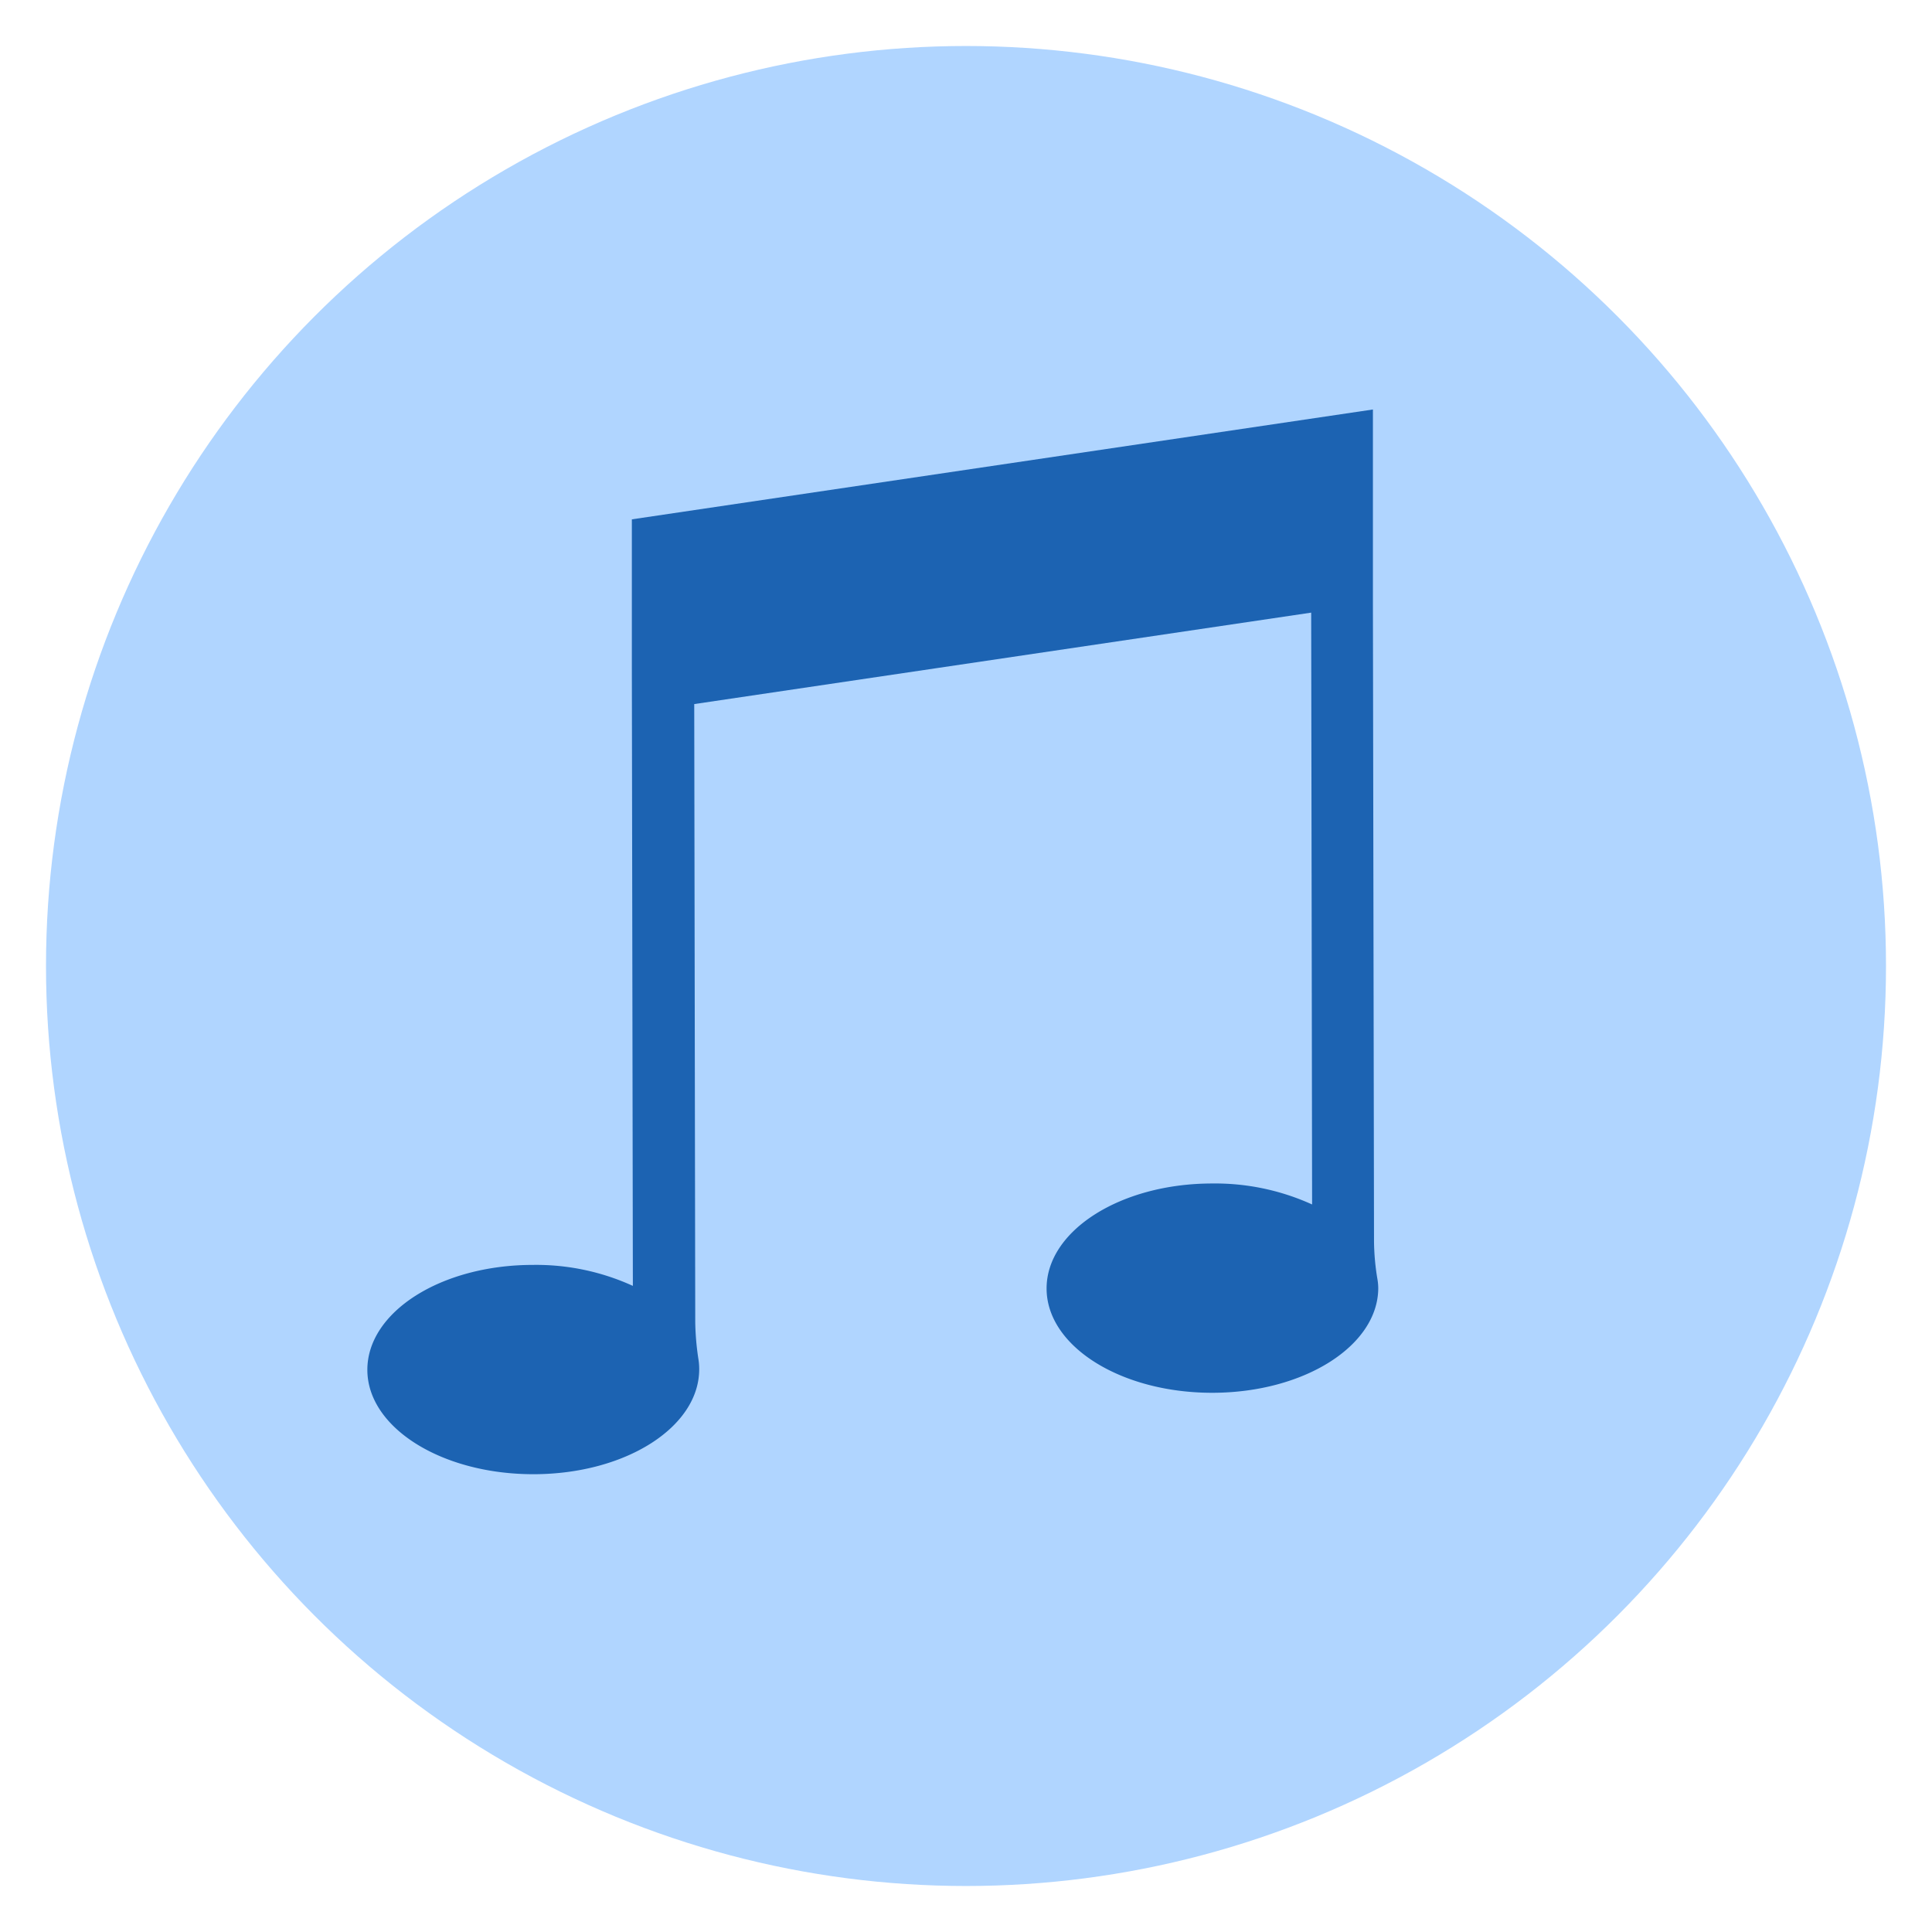 <svg xmlns="http://www.w3.org/2000/svg" width="210" height="210" viewBox="0 0 210 210"><defs><style>.cls-1{fill:#b0d5ff;}.cls-2{fill:#1c63b2;}</style></defs><title>music_button</title><g id="Musik"><circle class="cls-1" cx="105" cy="105" r="100"/><path class="cls-2" d="M149.7,138.92a26.23,26.23,0,0,1-.35-3.95l-.12-69.38V63.76l0-19.25L68.68,56.45l0,16.16h0l.11,67.16a25.32,25.32,0,0,0-10.86-2.28c-10,0-18,5.12-18,11.4S48,160.25,58,160.24s18-5.12,18-11.41a6.73,6.73,0,0,0-.07-1,29.31,29.31,0,0,1-.36-4.08l-.11-67.22,67.06-9.94.1,64.33a25.47,25.47,0,0,0-10.86-2.28c-9.95,0-18,5.12-18,11.41s8.09,11.36,18.05,11.34,18-5.12,18-11.4A6.35,6.35,0,0,0,149.7,138.92Z"/></g></svg>
